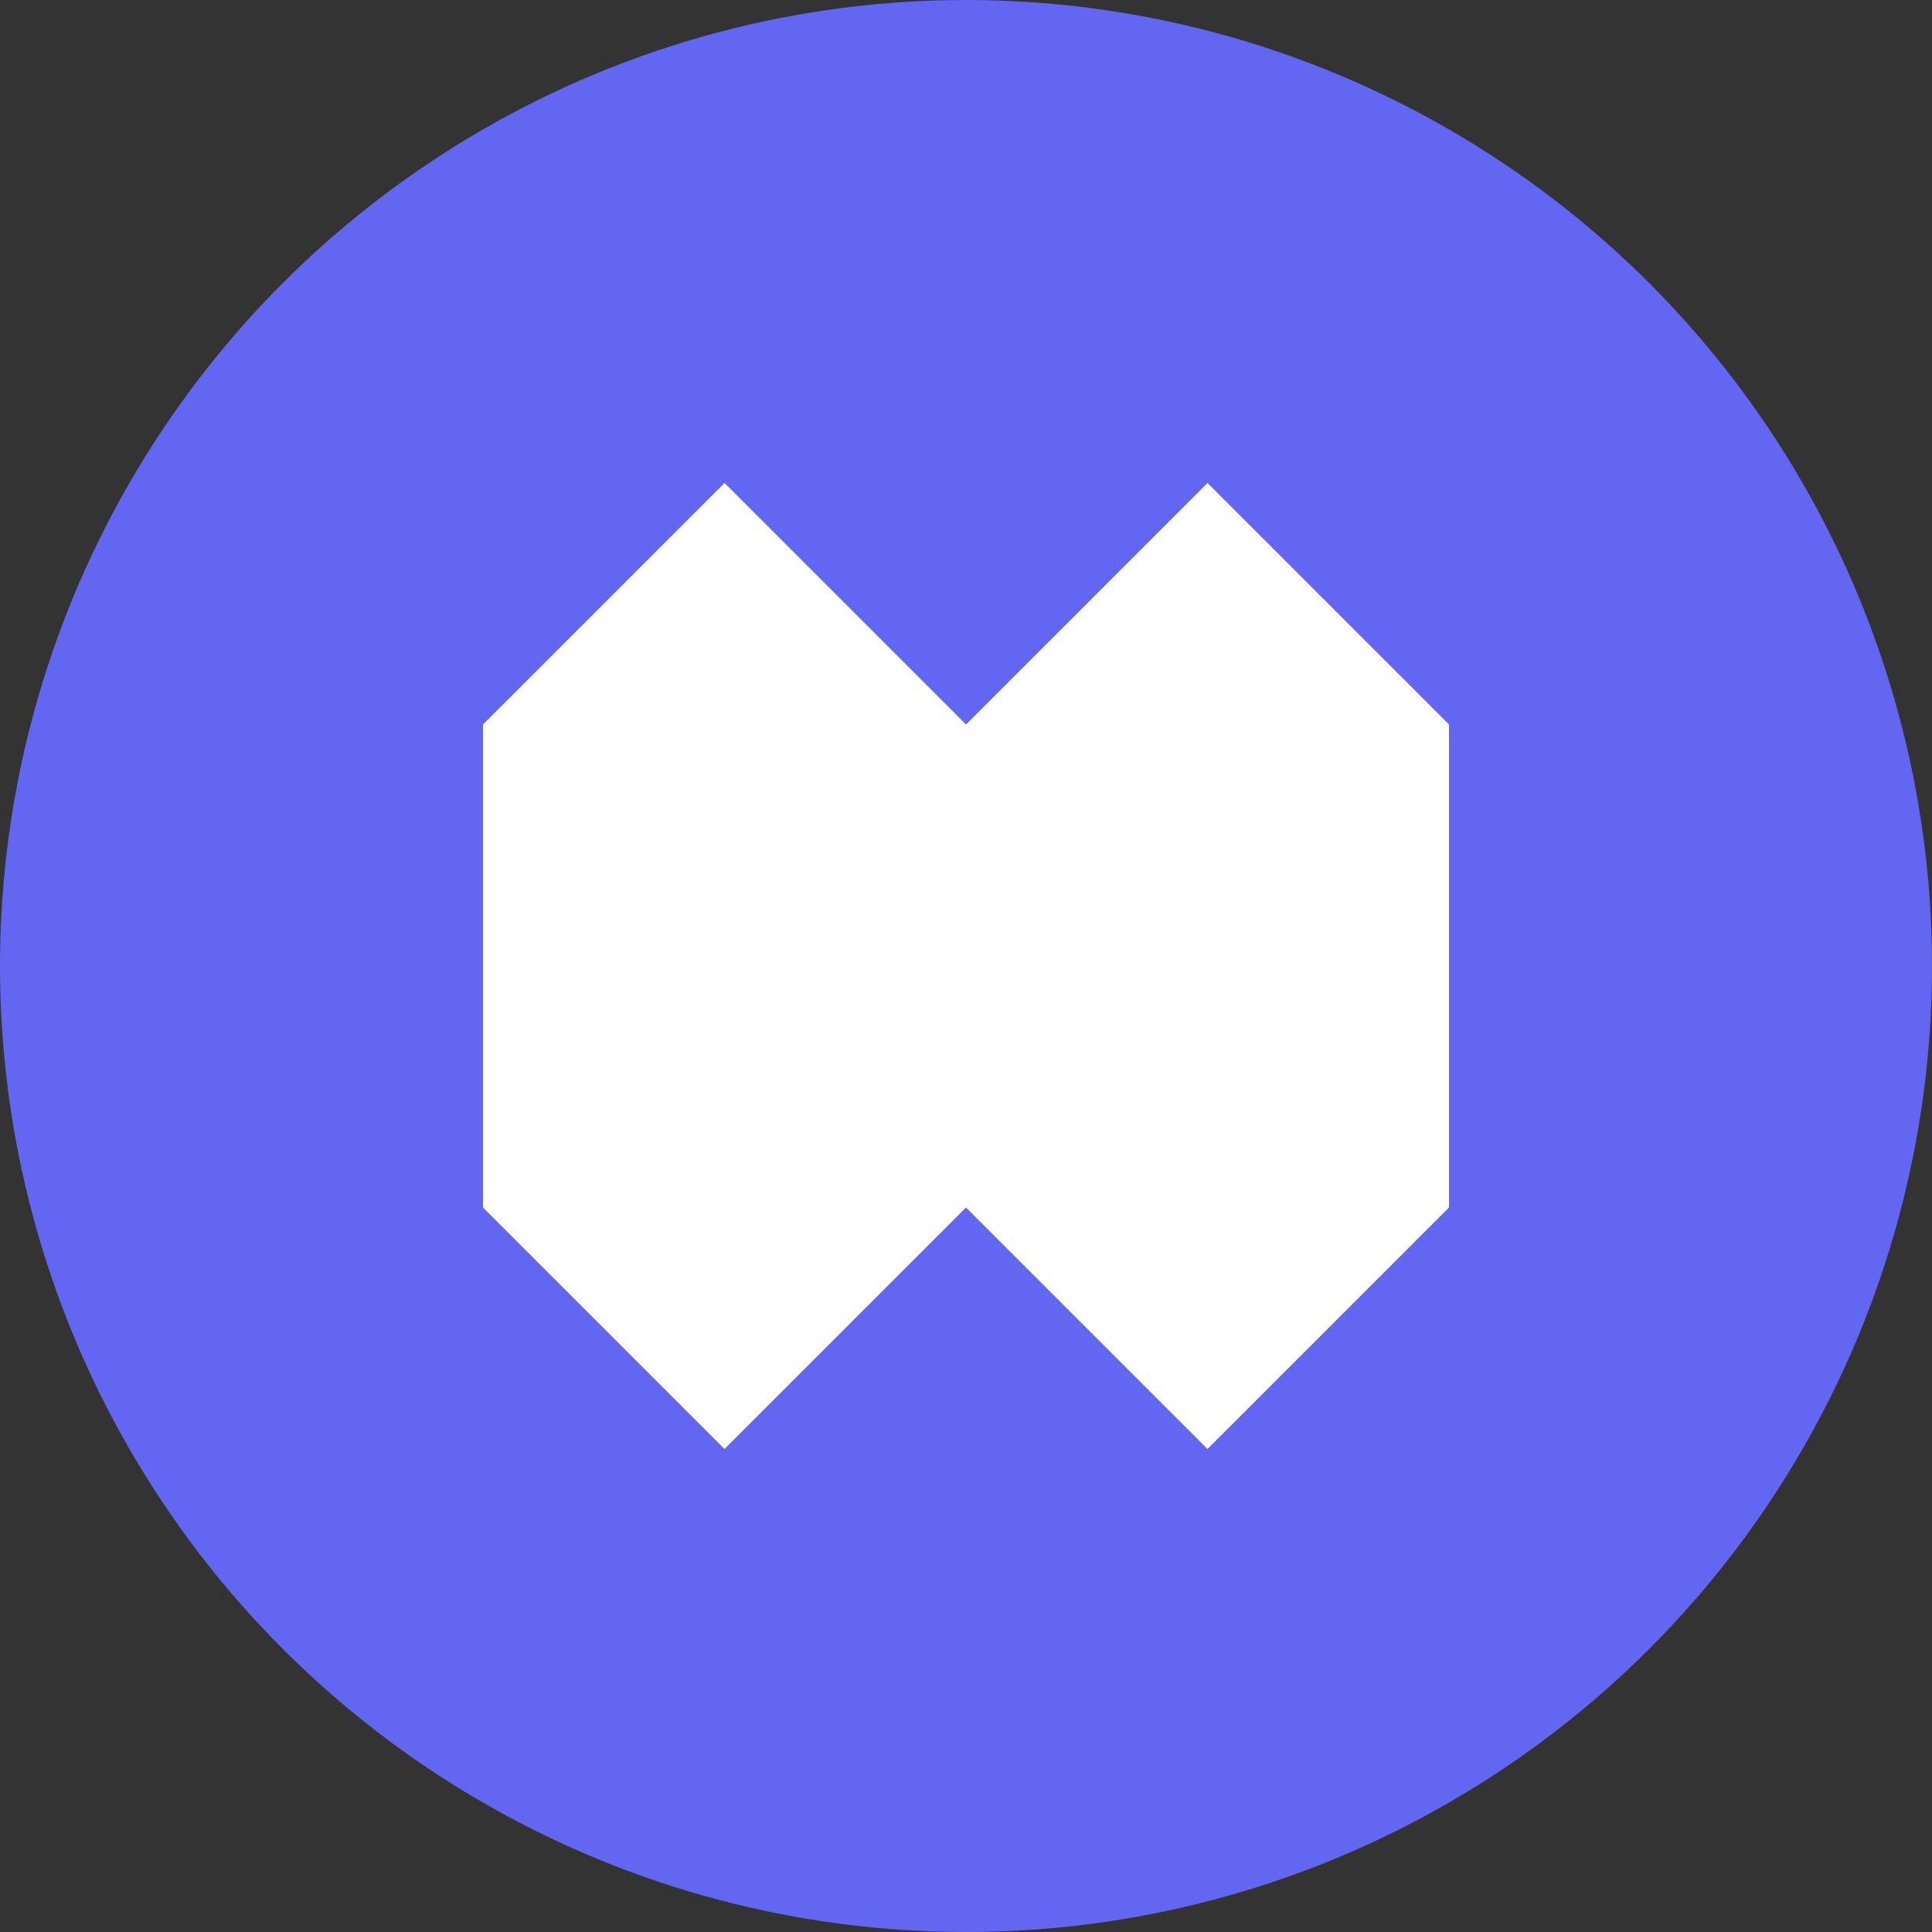 <svg width="32" height="32" viewBox="0 0 32 32" fill="none" xmlns="http://www.w3.org/2000/svg">
<rect x="0" y="0" width="32" height="32" fill="#333333" stroke="none"/>
<circle cx="16" cy="16" r="16" fill="#6366F1"/>
<path d="M8 12L12 8L16 12L20 8L24 12V20L20 24L16 20L12 24L8 20V12Z" fill="white"/>
</svg>
